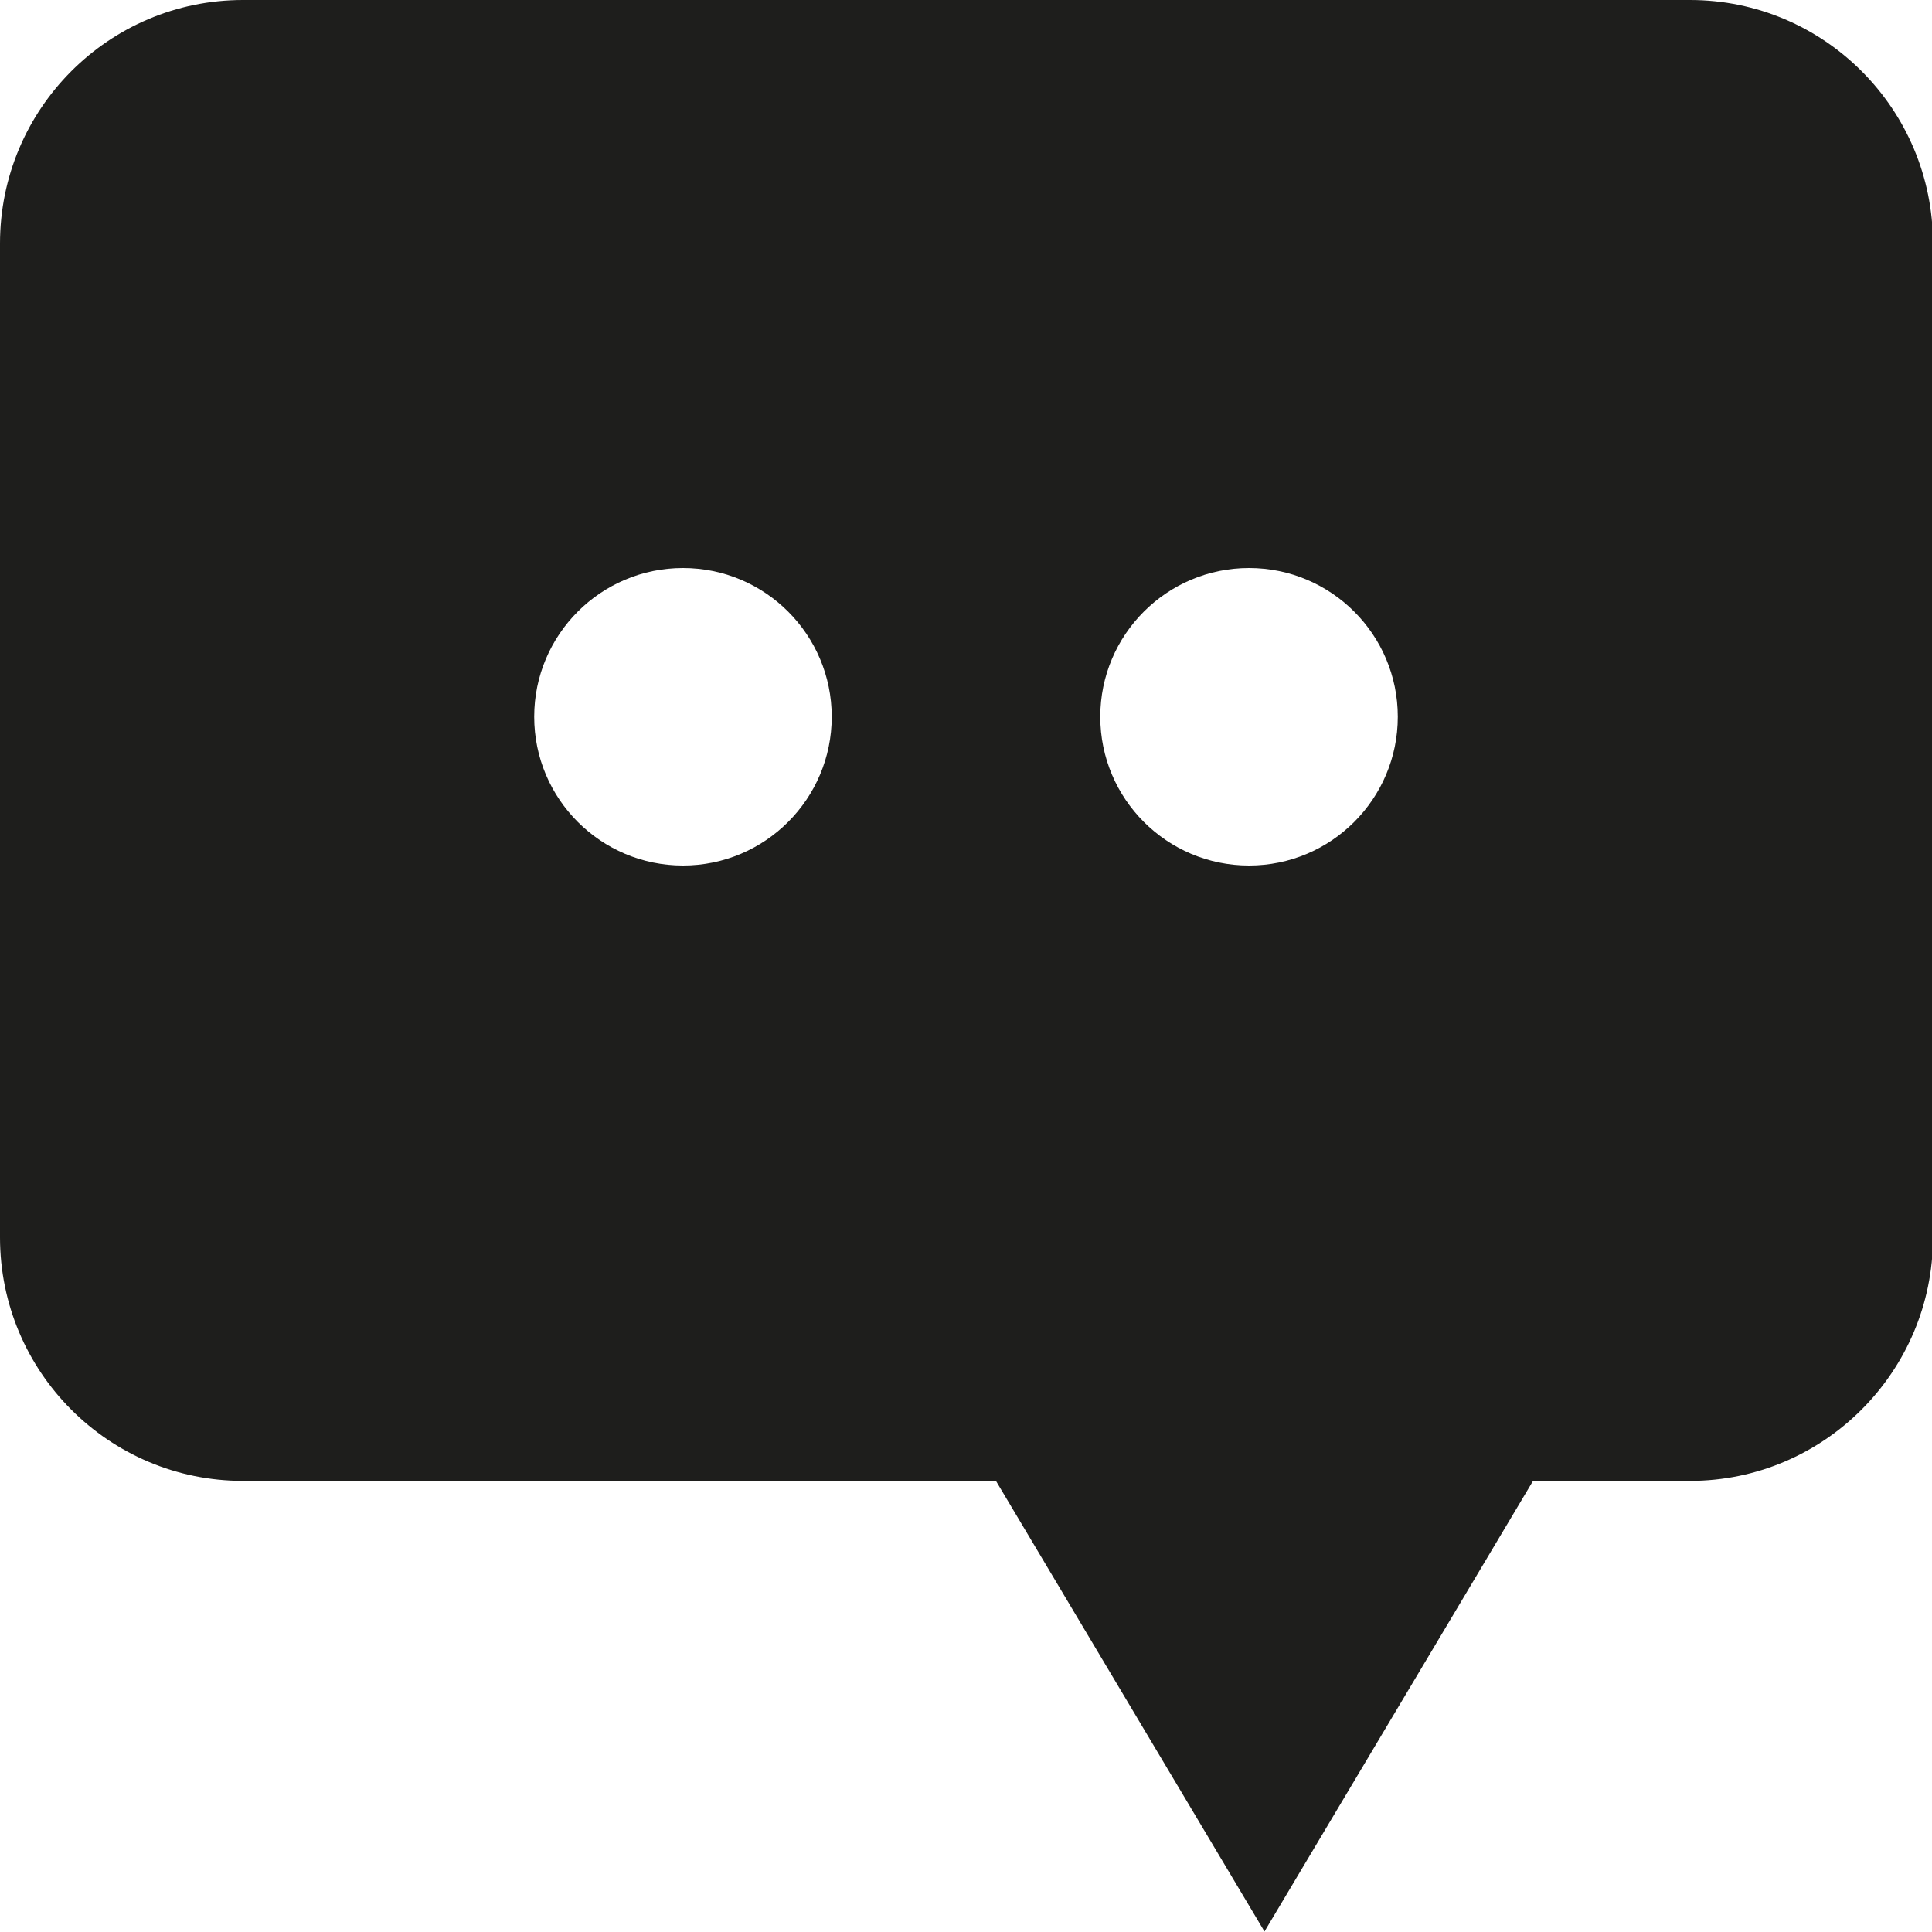 <?xml version="1.0" encoding="UTF-8"?>
<svg id="Ebene_2" xmlns="http://www.w3.org/2000/svg" viewBox="0 0 40 40">
  <defs>
    <style>
      .cls-1 {
        fill: #1e1e1c;
      }
    </style>
  </defs>
  <g id="_x33_219">
    <path class="cls-1" d="M34.97,0H5.03C2.25,0,0,2.26,0,5.04v20.58c0,2.78,2.25,5.04,5.03,5.04h15.59l5.56,9.33,5.56-9.33h3.25c2.77,0,5.03-2.26,5.03-5.04V5.04c0-2.78-2.25-5.04-5.03-5.04ZM14.14,17.92c-1.7,0-3.08-1.38-3.08-3.08s1.38-3.08,3.08-3.08,3.08,1.38,3.08,3.08-1.38,3.08-3.08,3.08ZM25.86,17.92c-1.7,0-3.08-1.38-3.08-3.08s1.38-3.08,3.08-3.08,3.08,1.38,3.08,3.08-1.38,3.08-3.08,3.08Z"/>
  </g>
</svg>